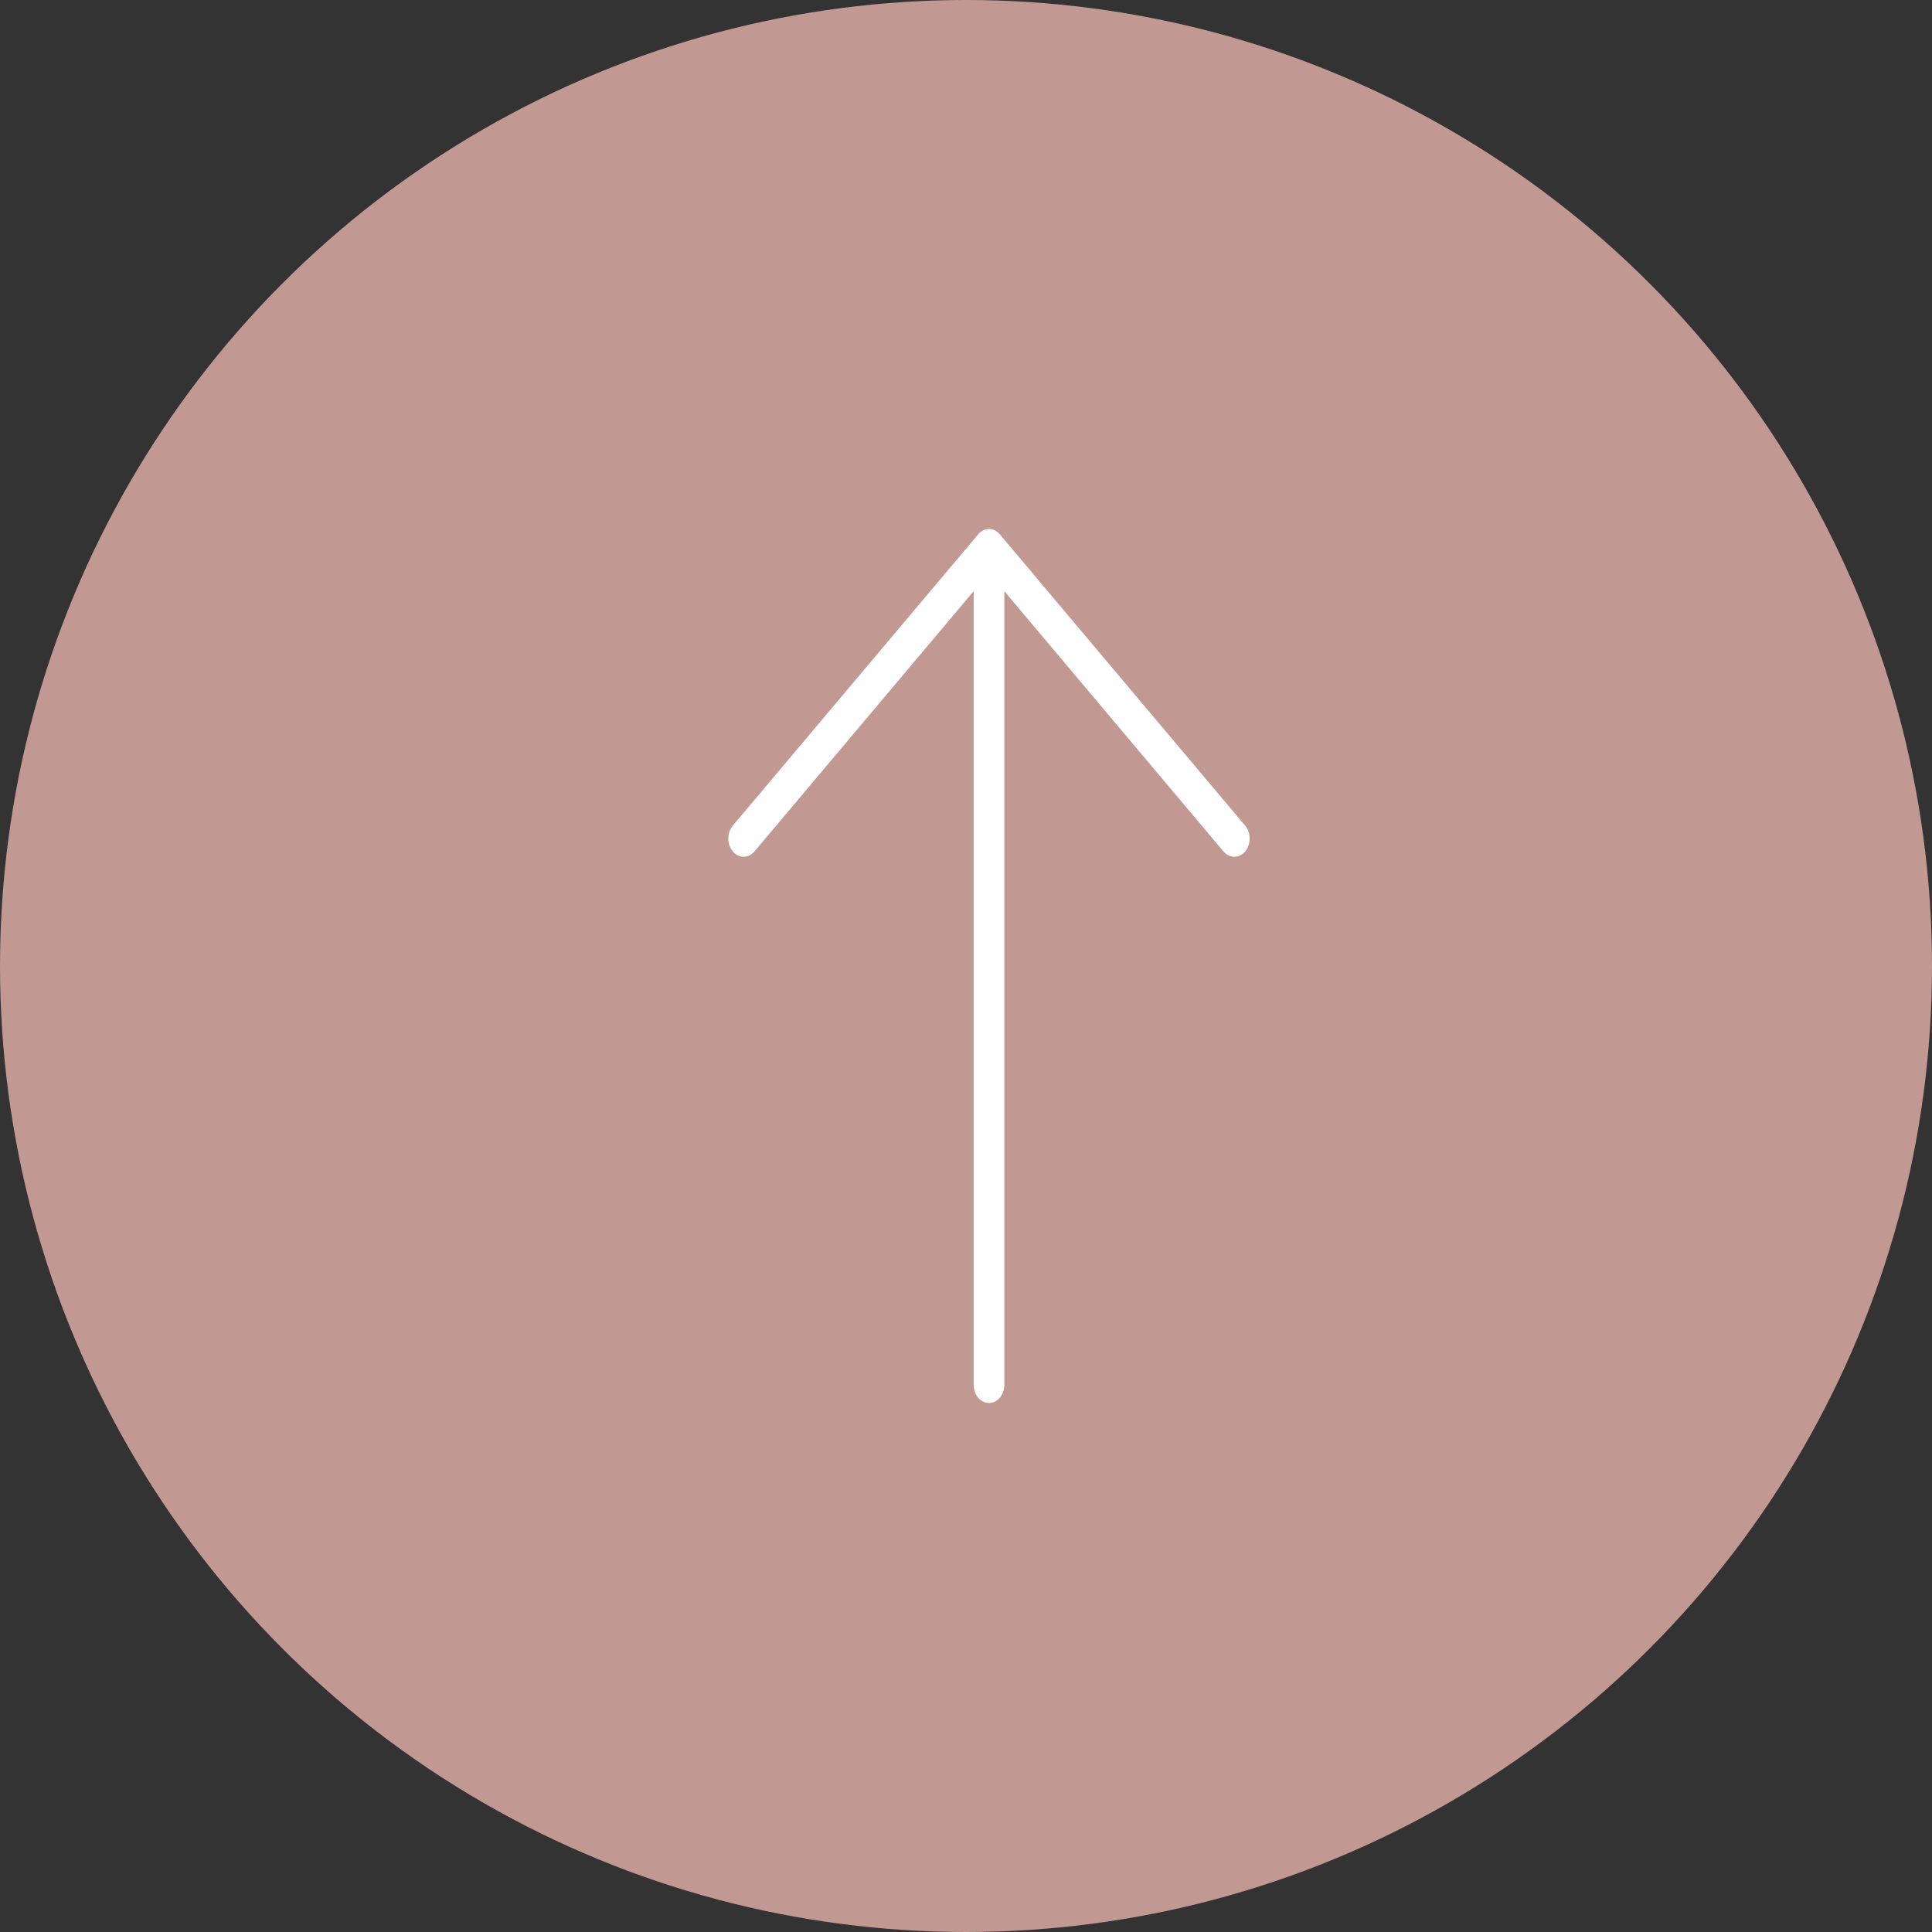 <svg width="42" height="42" viewBox="0 0 42 42" fill="none" xmlns="http://www.w3.org/2000/svg">
<rect x="0" y="0" width="42" height="42" fill="#333333" stroke="none"/>
<circle cx="21" cy="21" r="21" fill="#C29892"/>
<g clip-path="url(#clip0)">
<path d="M21.833 30.104V12.851L26.597 18.509C26.727 18.663 26.939 18.663 27.069 18.509C27.198 18.354 27.198 18.103 27.069 17.949L21.736 11.617C21.705 11.58 21.668 11.551 21.627 11.53C21.546 11.49 21.454 11.49 21.373 11.53C21.331 11.55 21.295 11.579 21.264 11.617L15.931 17.949C15.866 18.027 15.833 18.128 15.833 18.229C15.833 18.331 15.866 18.432 15.931 18.509C16.061 18.664 16.272 18.664 16.402 18.509L21.167 12.851V30.104C21.167 30.323 21.316 30.5 21.5 30.5C21.684 30.5 21.833 30.323 21.833 30.104Z" fill="white"/>
</g>
<defs>
<clipPath id="clip0">
<rect width="19" height="16" fill="white" transform="translate(29.5 11.5) rotate(90)"/>
</clipPath>
</defs>
</svg>
